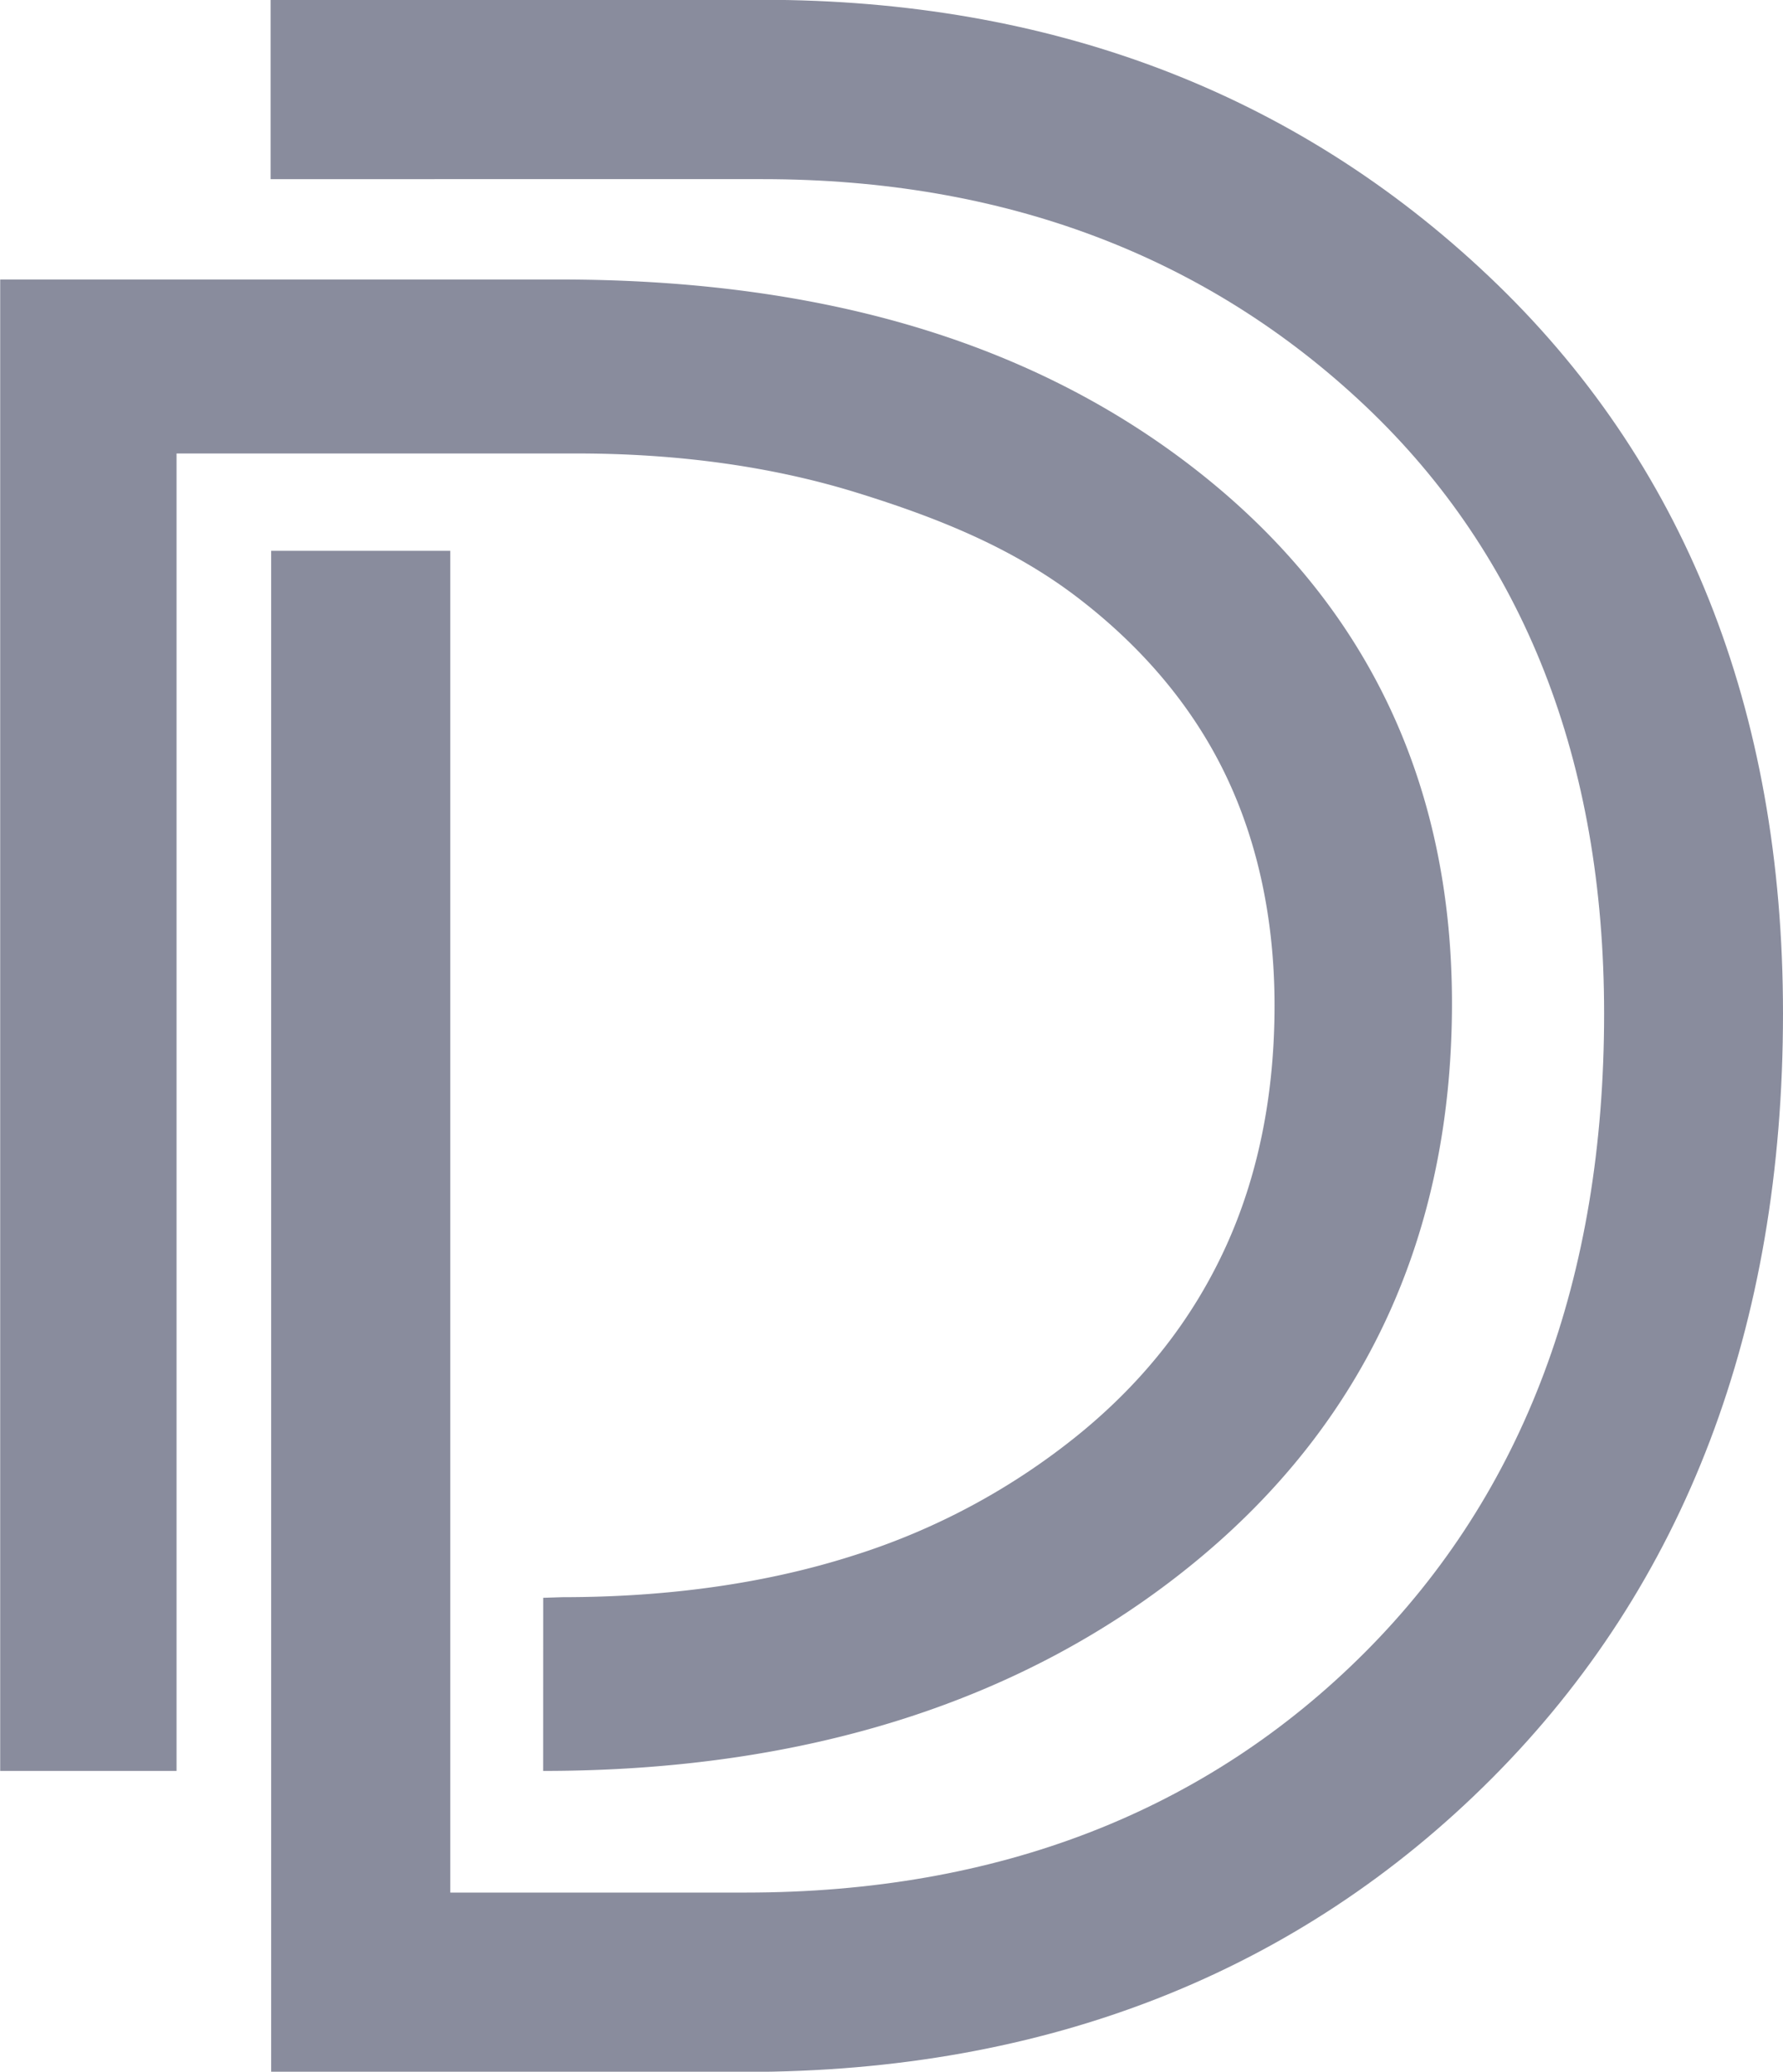 <svg id="图层_1" data-name="图层 1" xmlns="http://www.w3.org/2000/svg" viewBox="0 0 366.59 425.92"><defs><style>.cls-1{fill:#898c9d;}</style></defs><title>icon-FAQ1</title><g id="_编组_" data-name="&lt;编组&gt;"><g id="_编组_2" data-name="&lt;编组&gt;"><path class="cls-1" d="M406,713H308.45V400.28h36.83V676.13H406c51.8,0,94.66-16.63,127.38-49.43s49.13-76.85,49.13-131.28c0-52-16.49-94-49-124.83-32.74-31-74.46-46.72-124-46.72H308.34V287h101.1c59.28,0,109.52,19.11,149.33,56.81,40.16,38,60.52,89,60.52,151.57,0,64.54-20.15,117.46-59.88,157.29S467.9,713,406,713Z" transform="translate(-252.7 -287.04)"/></g></g><g id="_编组_3" data-name="&lt;编组&gt;"><path class="cls-1" d="M364.37,651.12h0c54.13,0,99.17-14.4,133.86-42.81,35.17-28.79,53-67.47,53-115,0-45.76-17.91-82.82-53.24-110.15-34.65-26.8-78.47-38.66-130.25-38.66h-115V651.12H289V380.27h82.34c20.84,0,40.13,2.69,57.33,8,17,5.25,32.53,11.5,46.08,22,13.32,10.3,23.43,22.49,30,36.22s10,29.73,10,47.27c0,18.42-3.4,35.17-10.11,49.78S488,570.92,474.58,581.87a140.37,140.37,0,0,1-46.7,25.06c-17.67,5.62-37.69,8.47-59.5,8.47l-4,.13Z" transform="translate(-252.7 -287.04)"/></g></svg>